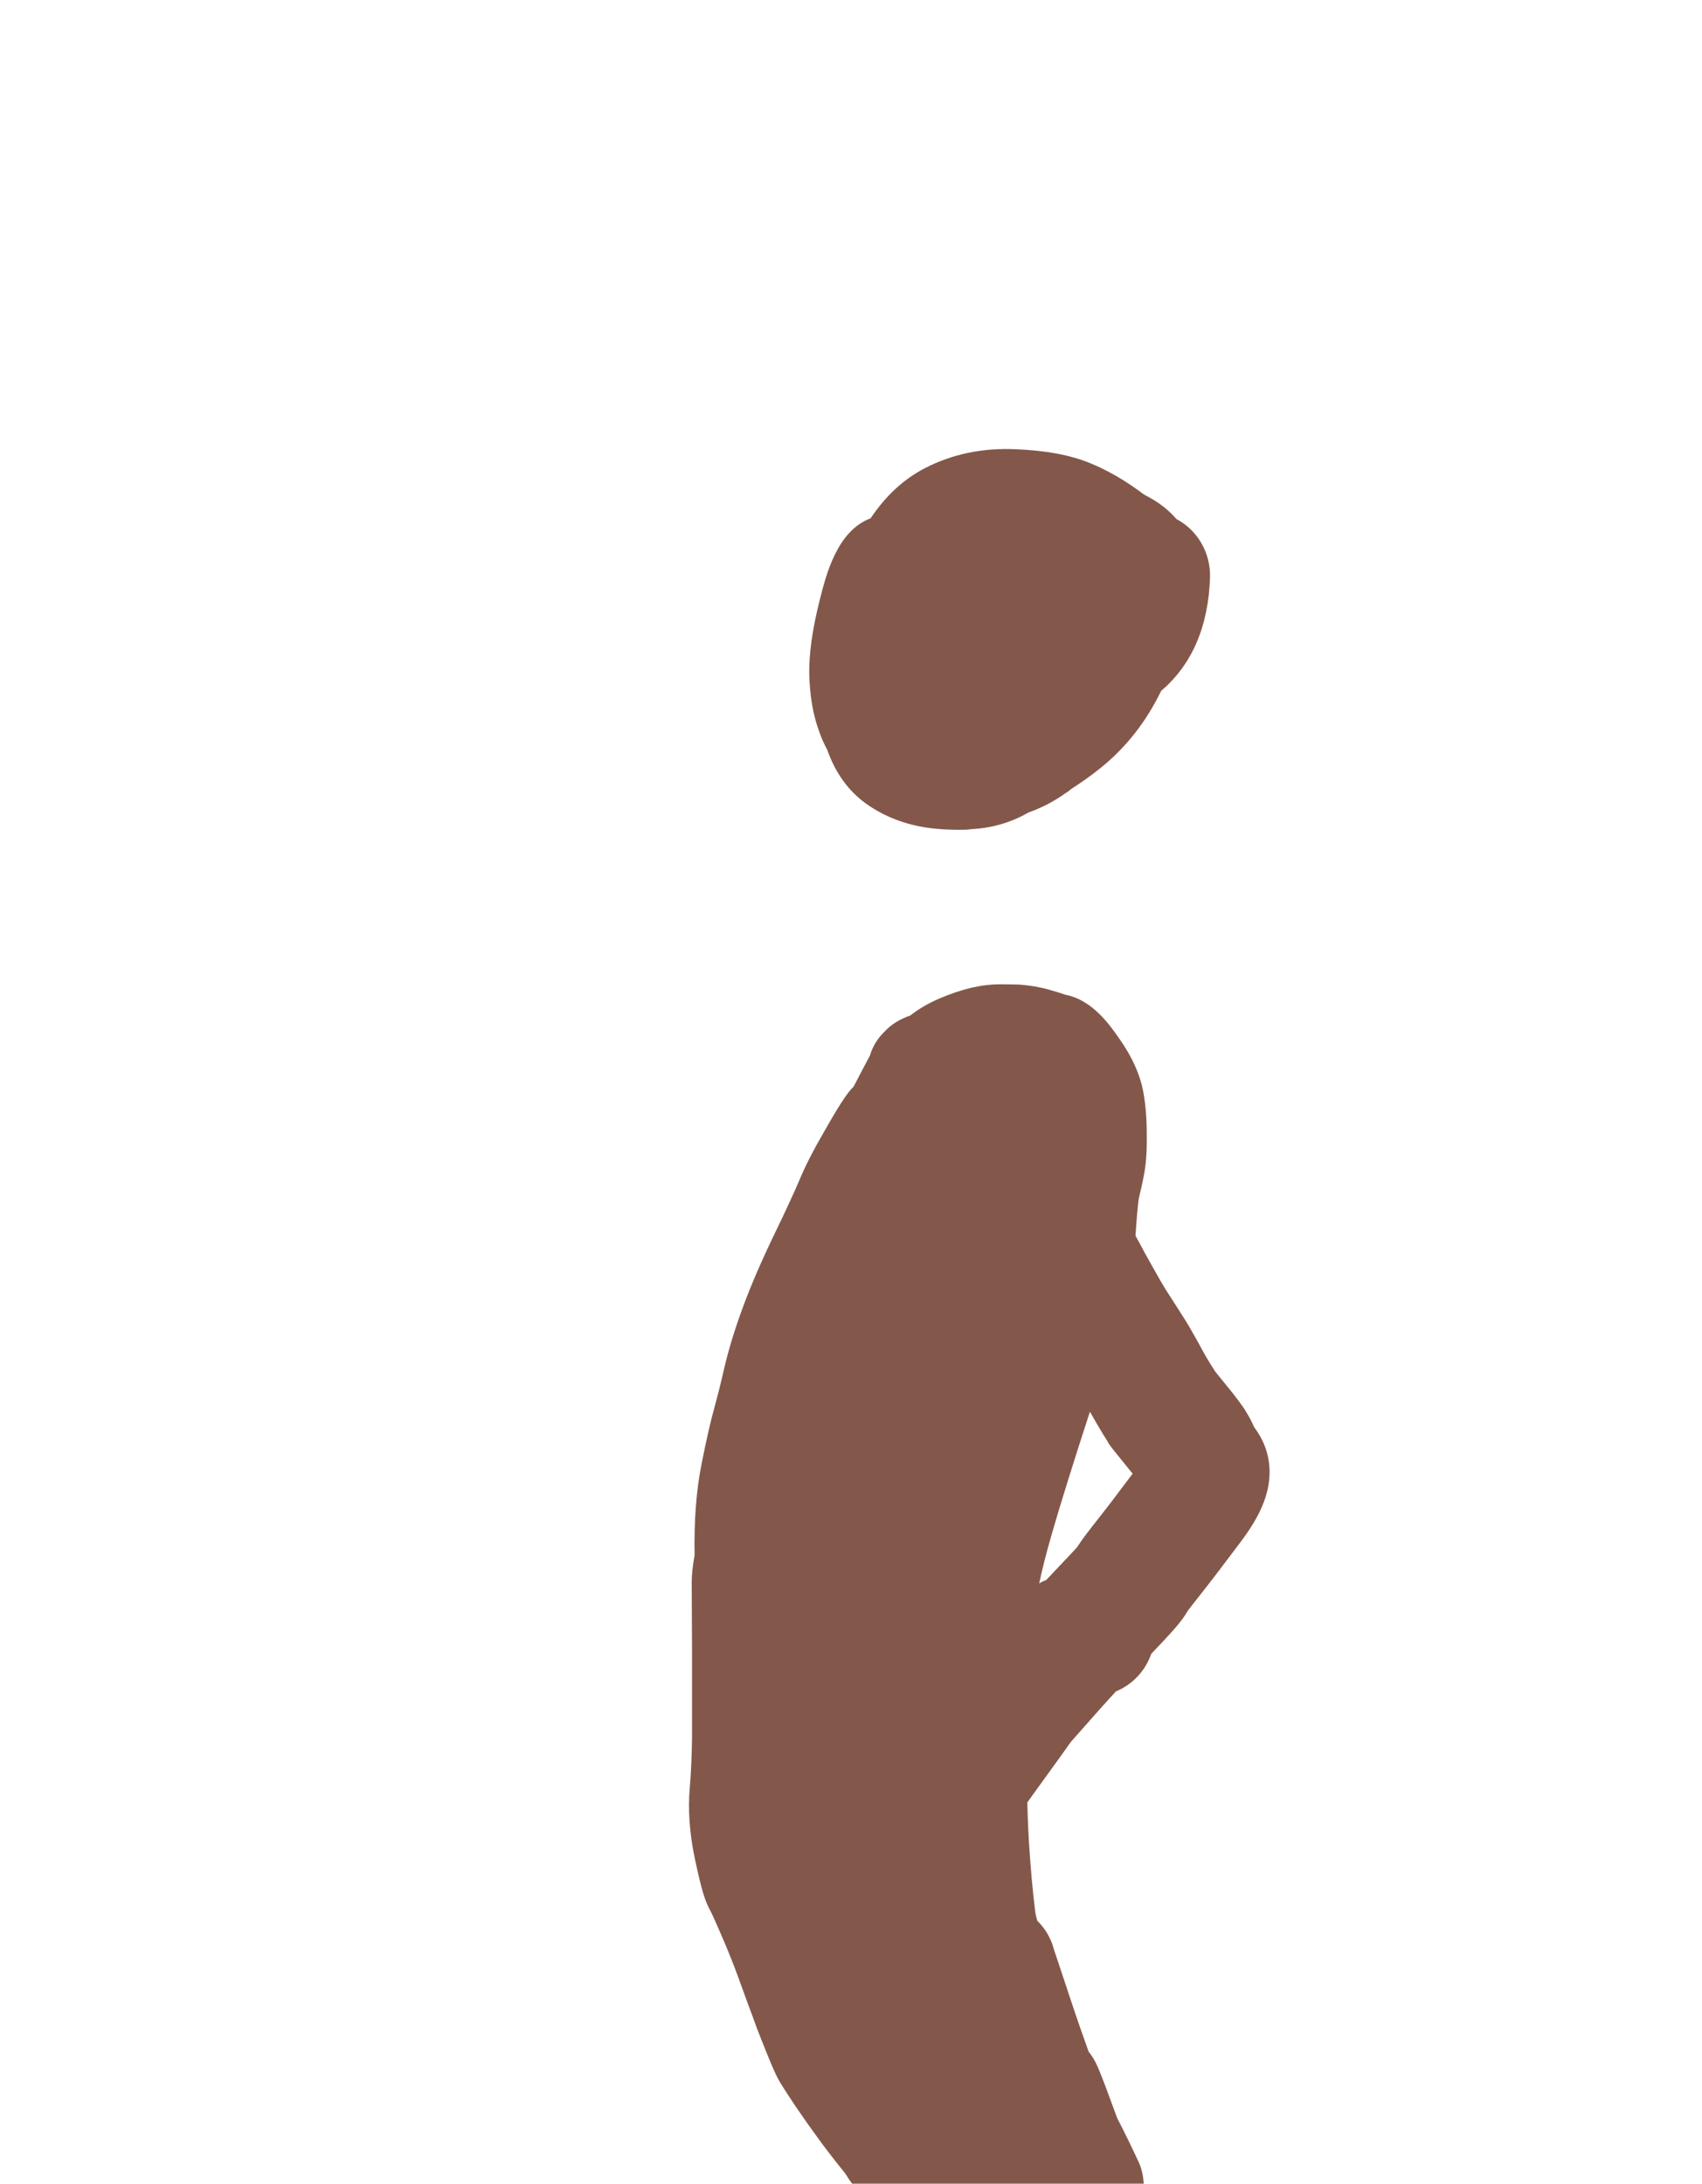 <?xml version="1.0" encoding="utf-8"?>
<!-- Generator: Adobe Illustrator 23.0.1, SVG Export Plug-In . SVG Version: 6.00 Build 0)  -->
<svg version="1.1" id="图层_1" xmlns="http://www.w3.org/2000/svg" xmlns:xlink="http://www.w3.org/1999/xlink" x="0px" y="0px"
	 viewBox="0 0 53 68" style="enable-background:new 0 0 53 68;" xml:space="preserve">
<style type="text/css">
	.st0{fill:#83584A;}
</style>
<g>
	<path class="st0" d="M30.35,24c-0.04,0-0.07,0-0.11,0c-0.32-0.01-0.68-0.03-1.09-0.06c-1.17-0.09-1.84-0.6-2.19-1.02
		c-0.4-0.47-0.65-0.99-0.74-1.55c-0.06-0.35-0.07-0.72-0.02-1.08c-0.05-0.37-0.06-0.76-0.03-1.17c0.07-0.9,0.36-1.74,0.86-2.47
		c0.56-0.82,1.36-1.4,2.3-1.69c0.69-0.21,1.36-0.33,2-0.35c0.28-0.01,0.58,0,0.9,0.04c0.6,0.04,1.26,0.13,1.97,0.29
		c0.8,0.17,1.79,0.47,2.43,1.22c0.66,0.35,1.07,1.05,1.05,1.82c-0.05,1.54-0.57,2.73-1.53,3.54c-0.61,0.52-1.22,0.94-1.8,1.26
		c-0.44,0.24-0.92,0.42-1.45,0.55c-0.01,0.01-0.02,0.01-0.03,0.02c-0.79,0.47-1.55,0.68-2.26,0.65C30.52,23.99,30.43,24,30.35,24z"
		/>
	<path class="st0" d="M29.89,25.84c-0.52,0-0.97-0.04-1.37-0.13c-0.58-0.13-1.1-0.36-1.56-0.69c-0.55-0.4-0.95-0.96-1.2-1.67
		c-0.09-0.17-0.17-0.34-0.24-0.54c-0.2-0.53-0.3-1.12-0.32-1.8c-0.01-0.63,0.09-1.4,0.33-2.34c0.19-0.75,0.53-2.14,1.58-2.53
		c0.47-0.7,1.03-1.22,1.69-1.56c0.85-0.44,1.8-0.64,2.85-0.59c0.93,0.04,1.68,0.18,2.29,0.43c0.56,0.23,1.12,0.55,1.71,1
		c0.6,0.45,1.56,1.49,1.32,3.39c-0.11,0.91-0.38,1.82-0.81,2.7c-0.46,0.95-1.08,1.75-1.87,2.39c-0.31,0.25-0.62,0.47-0.92,0.66
		c-0.06,0.05-0.12,0.1-0.19,0.14c-0.35,0.25-0.73,0.45-1.15,0.6c-0.56,0.32-1.16,0.49-1.79,0.52
		C30.13,25.84,30.01,25.84,29.89,25.84z M29.86,19.75c-0.06,0.26-0.09,0.52-0.11,0.79c-0.02,0.48,0.01,0.81,0.05,1.03
		c0.14,0,0.38,0.01,0.61-0.03c0.18-0.18,0.3-0.3,0.37-0.38c0.25-0.29,0.56-0.5,0.9-0.61c0-0.08-0.01-0.16-0.02-0.24
		c-0.21-0.14-0.52-0.29-1.09-0.41C30.28,19.83,30.04,19.79,29.86,19.75z"/>
	<path class="st0" d="M22.11,59.48c0.06,0.11,0.17,0.36,0.34,0.75c0.2,0.46,0.39,0.93,0.56,1.4c0.18,0.49,0.31,0.86,0.4,1.09
		c0.09,0.26,0.2,0.55,0.32,0.85c0.13,0.32,0.22,0.55,0.28,0.69l0.07,0.16c0.04,0.09,0.1,0.23,0.18,0.37
		c0.05,0.09,0.2,0.33,0.48,0.75c0.23,0.34,0.53,0.77,0.9,1.27c0.34,0.45,0.54,0.7,0.68,0.87c0.01,0.02,0.02,0.04,0.04,0.06
		c0.08,0.14,0.19,0.28,0.3,0.42h8.96c0-0.28-0.04-0.57-0.16-0.83c-0.21-0.45-0.43-0.91-0.67-1.37c-0.56-1.54-0.63-1.66-0.73-1.84
		c-0.05-0.08-0.1-0.16-0.16-0.23c-0.18-0.5-0.39-1.1-0.62-1.8c-0.25-0.75-0.4-1.21-0.46-1.38c-0.03-0.11-0.06-0.21-0.11-0.31
		c-0.1-0.23-0.24-0.42-0.41-0.59c-0.02-0.09-0.05-0.18-0.06-0.26c-0.09-0.7-0.15-1.43-0.2-2.21c-0.03-0.51-0.04-0.9-0.05-1.21
		c0.21-0.3,0.45-0.62,0.72-1c0.24-0.33,0.45-0.62,0.63-0.88c0.55-0.62,1.01-1.15,1.41-1.58c0.53-0.22,0.92-0.65,1.1-1.17
		c0.64-0.67,0.96-1.02,1.13-1.33c0.08-0.11,0.2-0.26,0.35-0.45c0.38-0.48,0.82-1.06,1.33-1.74c0.52-0.7,1.08-1.64,0.8-2.72
		c-0.08-0.3-0.22-0.57-0.4-0.81c-0.08-0.17-0.13-0.27-0.13-0.27s0,0.01,0.01,0.02c-0.01-0.02-0.07-0.13-0.18-0.31
		c-0.08-0.12-0.27-0.39-0.61-0.8l-0.3-0.37c-0.04-0.06-0.08-0.13-0.13-0.2c-0.09-0.15-0.19-0.31-0.28-0.48
		c-0.13-0.24-0.25-0.46-0.38-0.68c-0.12-0.21-0.26-0.42-0.41-0.66l-0.29-0.45c-0.05-0.07-0.12-0.2-0.23-0.38
		c-0.12-0.21-0.29-0.51-0.5-0.89c-0.08-0.15-0.17-0.32-0.27-0.5c0,0,0,0,0-0.01c0.04-0.61,0.08-1.01,0.1-1.14
		c0.05-0.21,0.11-0.46,0.16-0.73c0.07-0.35,0.1-0.78,0.09-1.29c0-0.51-0.04-0.94-0.11-1.32c-0.1-0.53-0.34-1.07-0.74-1.64
		c-0.28-0.4-0.83-1.21-1.67-1.37c-0.07-0.02-0.14-0.05-0.21-0.07c-0.23-0.07-0.43-0.13-0.64-0.17c-0.26-0.05-0.45-0.07-0.61-0.08
		c-0.08,0-0.27-0.01-0.58-0.01c-0.56,0-1.16,0.13-1.89,0.44c-0.37,0.16-0.67,0.34-0.91,0.53c-0.31,0.11-0.6,0.27-0.83,0.53
		c-0.23,0.23-0.36,0.48-0.43,0.72c-0.11,0.2-0.28,0.53-0.51,0.97c-0.04,0.04-0.09,0.09-0.12,0.13c-0.13,0.16-0.32,0.43-0.78,1.24
		c-0.35,0.6-0.61,1.11-0.8,1.57c-0.15,0.35-0.4,0.9-0.76,1.64c-0.4,0.83-0.73,1.59-0.98,2.27c-0.26,0.7-0.46,1.36-0.6,1.97
		c-0.11,0.48-0.21,0.87-0.29,1.16c-0.1,0.35-0.24,0.94-0.4,1.75c-0.17,0.84-0.24,1.8-0.22,2.86c-0.06,0.33-0.09,0.6-0.09,0.84
		l0.01,2.16c0,1.15,0,2.05,0,2.69c-0.01,0.58-0.03,1.1-0.07,1.54c-0.06,0.68-0.01,1.43,0.16,2.23
		C21.85,58.88,21.96,59.21,22.11,59.48z M32.73,47.85c0.3-1.05,0.71-2.35,1.21-3.89c0.14,0.25,0.28,0.49,0.42,0.72l0.12,0.19
		c0.07,0.14,0.15,0.23,0.58,0.76c0.08,0.1,0.15,0.19,0.21,0.26c-0.4,0.53-0.75,1-1.06,1.39c-0.3,0.38-0.51,0.65-0.67,0.9
		c-0.16,0.18-0.49,0.52-0.96,1.02l0,0c-0.07,0.03-0.15,0.06-0.22,0.11C32.46,48.84,32.58,48.37,32.73,47.85z"/>
</g>
</svg>
